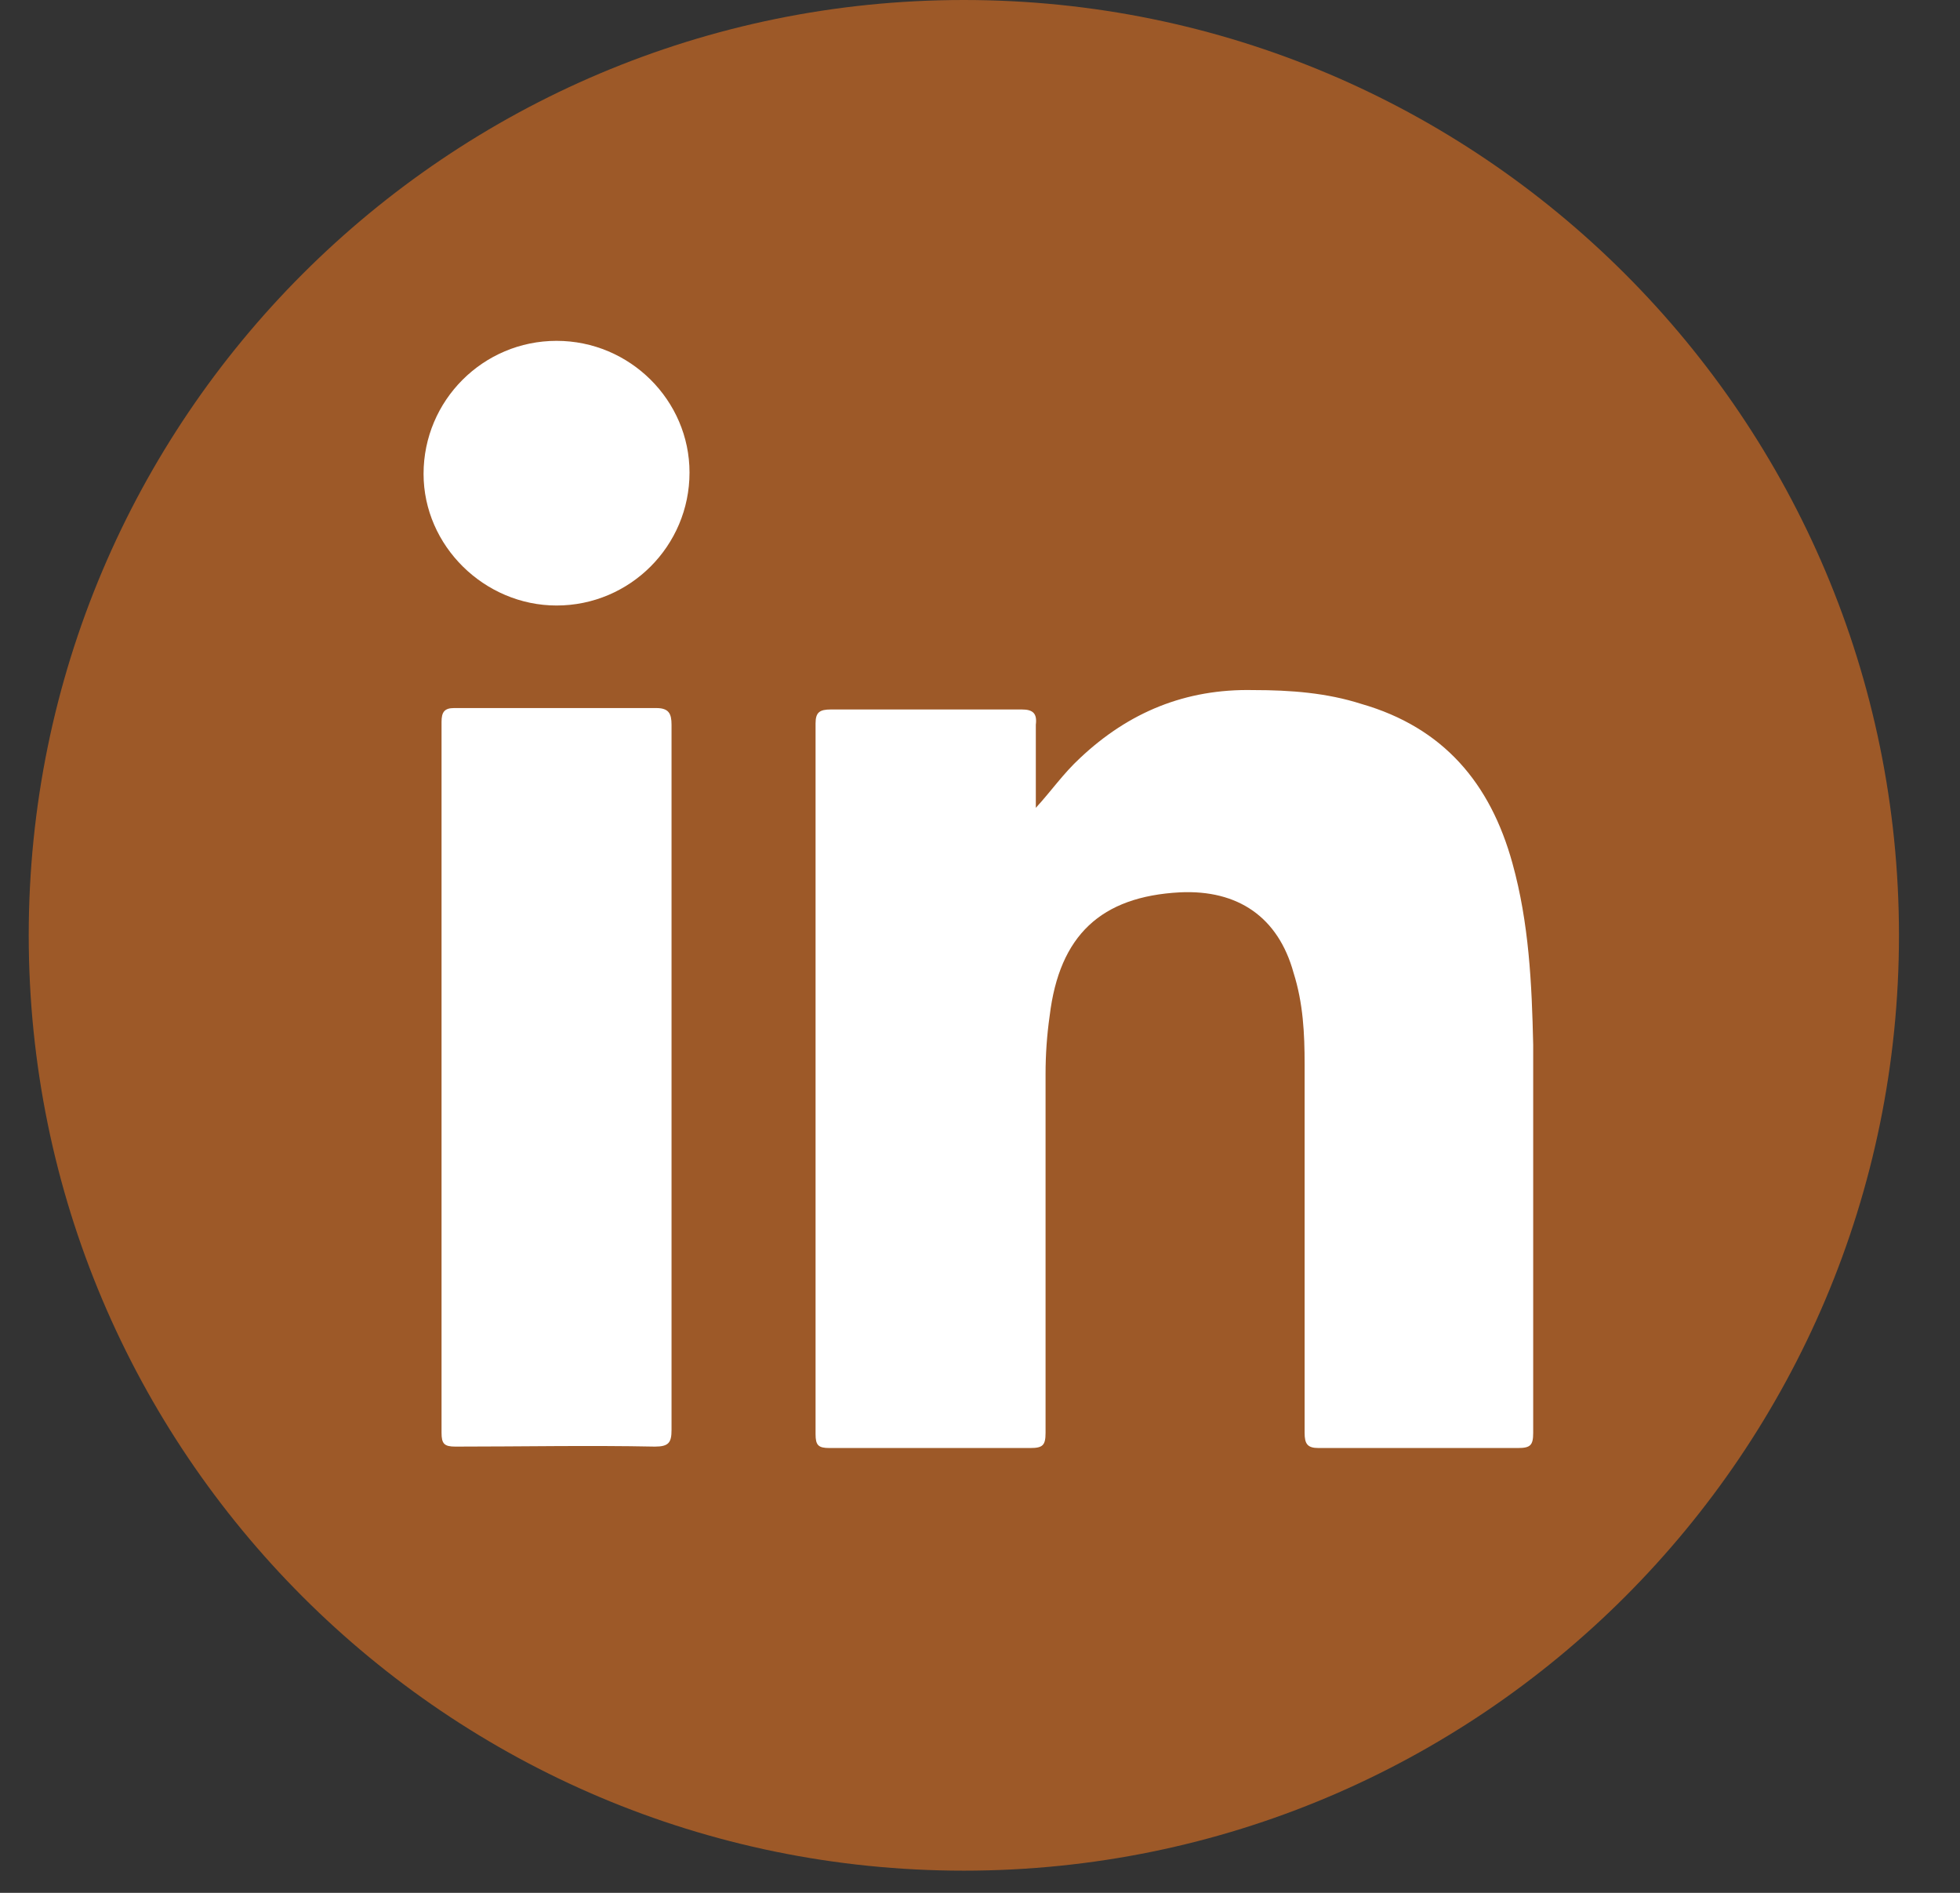 <svg width="29" height="28" viewBox="0 0 29 28" fill="none" xmlns="http://www.w3.org/2000/svg">
<rect x="0" y="0" width="29" height="28" fill="#333333" stroke="none"/>
<path d="M14.261 27.672C21.902 27.672 28.097 21.477 28.097 13.836C28.097 6.194 21.902 0 14.261 0C6.62 0 0.425 6.194 0.425 13.836C0.425 21.477 6.62 27.672 14.261 27.672Z" fill="#9D5928"/>
<path d="M15.326 11.95C15.552 11.704 15.736 11.438 15.982 11.212C16.7 10.536 17.54 10.187 18.544 10.208C19.098 10.208 19.631 10.249 20.143 10.413C21.353 10.761 22.05 11.581 22.378 12.77C22.623 13.652 22.665 14.553 22.685 15.455C22.685 17.361 22.685 19.268 22.685 21.195C22.685 21.379 22.644 21.42 22.459 21.42C21.476 21.42 20.492 21.42 19.508 21.42C19.344 21.42 19.303 21.358 19.303 21.195C19.303 19.37 19.303 17.567 19.303 15.742C19.303 15.291 19.282 14.84 19.139 14.389C18.913 13.569 18.319 13.159 17.458 13.2C16.29 13.262 15.675 13.836 15.531 15.025C15.49 15.312 15.47 15.599 15.47 15.886C15.47 17.648 15.47 19.432 15.47 21.195C15.47 21.379 15.429 21.42 15.245 21.42C14.261 21.42 13.256 21.42 12.272 21.42C12.108 21.42 12.067 21.379 12.067 21.215C12.067 17.71 12.067 14.205 12.067 10.7C12.067 10.536 12.129 10.495 12.293 10.495C13.236 10.495 14.179 10.495 15.121 10.495C15.285 10.495 15.347 10.556 15.326 10.72C15.326 11.11 15.326 11.52 15.326 11.95Z" fill="white"/>
<path d="M9.936 15.947C9.936 17.689 9.936 19.411 9.936 21.153C9.936 21.338 9.895 21.399 9.69 21.399C8.706 21.379 7.722 21.399 6.738 21.399C6.574 21.399 6.533 21.358 6.533 21.194C6.533 17.689 6.533 14.184 6.533 10.679C6.533 10.536 6.574 10.474 6.718 10.474C7.722 10.474 8.706 10.474 9.71 10.474C9.895 10.474 9.936 10.556 9.936 10.72C9.936 12.462 9.936 14.205 9.936 15.947Z" fill="white"/>
<path d="M10.202 6.99C10.202 8.076 9.321 8.957 8.235 8.957C7.169 8.957 6.267 8.076 6.267 7.01C6.267 5.924 7.148 5.042 8.235 5.042C9.321 5.042 10.202 5.924 10.202 6.99Z" fill="white"/>
</svg>
